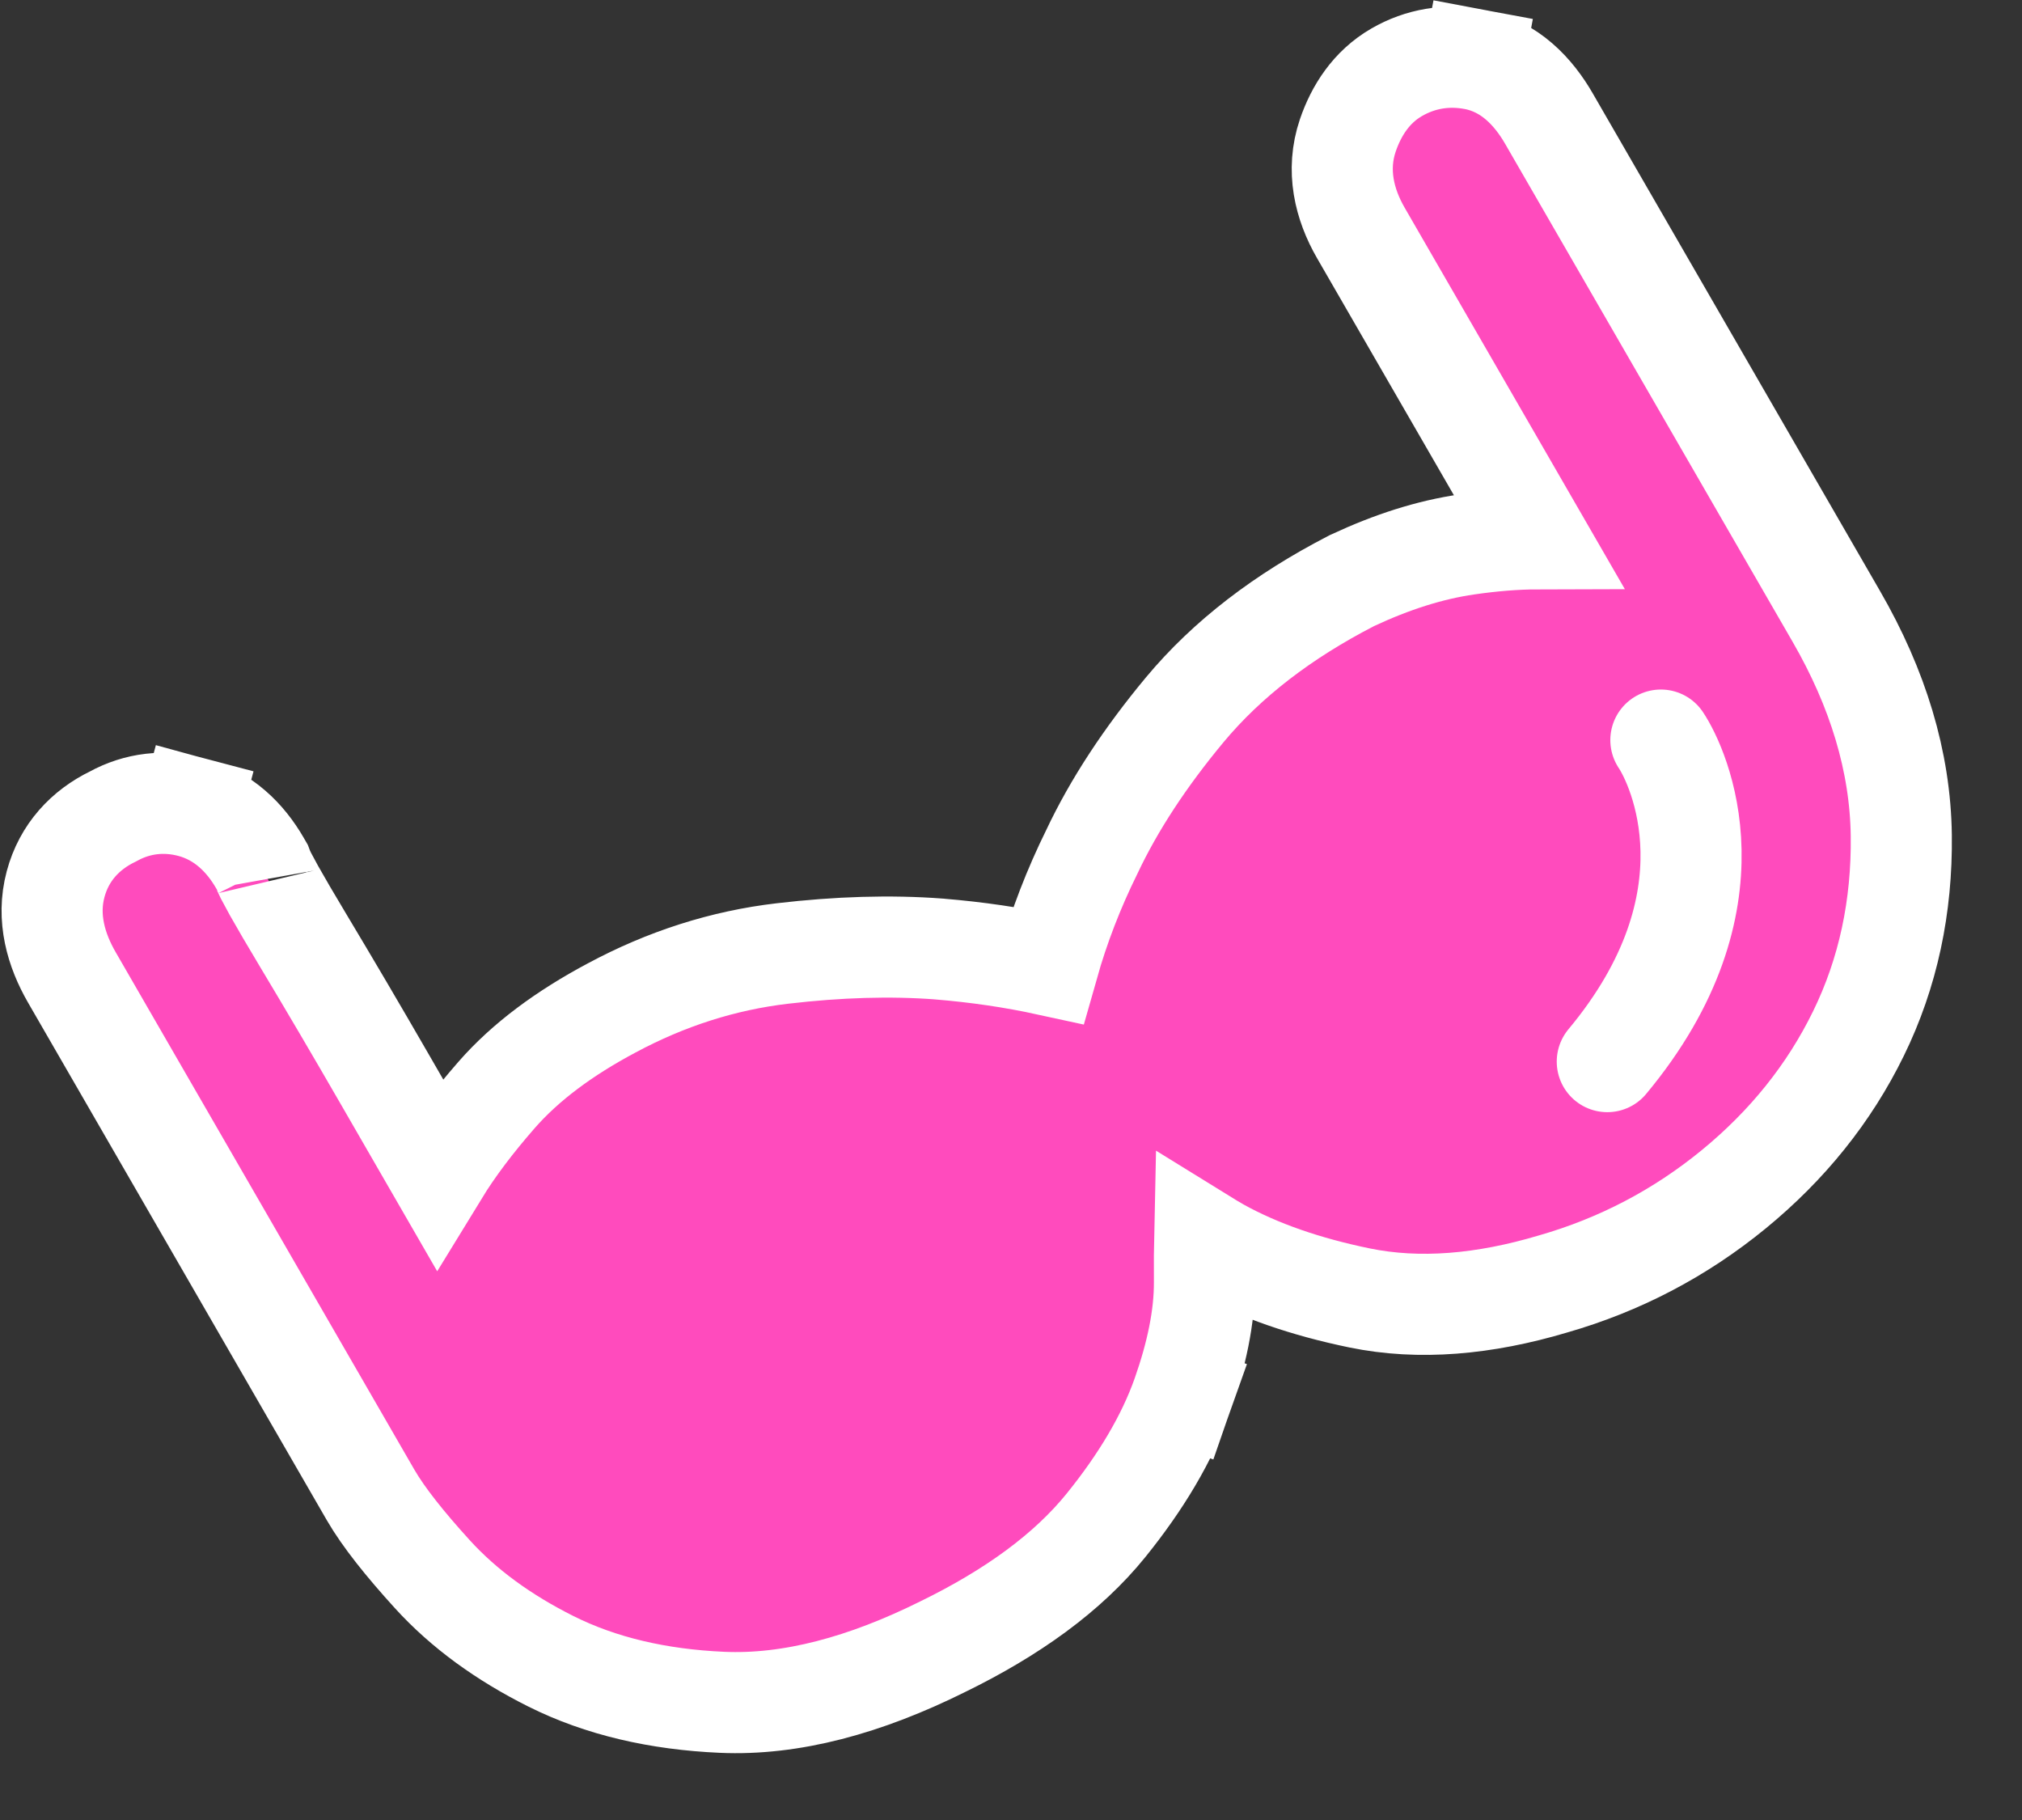 <svg width="40" height="36" viewBox="0 0 40 36" fill="none" xmlns="http://www.w3.org/2000/svg">
<rect x="0" y="0" width="40" height="36" fill="#333333" stroke="none"/>
<path d="M21.599 16.85C21.24 17.576 20.952 18.323 20.735 19.089C20.042 18.938 19.323 18.833 18.58 18.772L18.58 18.772L18.573 18.771C17.612 18.699 16.58 18.731 15.481 18.86C14.304 18.997 13.175 19.36 12.099 19.938C11.171 20.432 10.398 21 9.821 21.661C9.361 22.188 8.975 22.697 8.674 23.189L7.596 21.321C7.043 20.363 6.511 19.458 6.001 18.608C5.75 18.19 5.557 17.859 5.419 17.614C5.351 17.491 5.299 17.394 5.261 17.321C5.23 17.259 5.216 17.228 5.213 17.221C5.212 17.219 5.212 17.218 5.212 17.22L5.183 17.142L5.142 17.071C4.851 16.567 4.414 16.133 3.79 15.965L3.531 16.931L3.79 15.965C3.258 15.823 2.721 15.882 2.236 16.149C1.687 16.414 1.267 16.863 1.1 17.489C0.921 18.155 1.111 18.796 1.422 19.334L7.331 29.57C7.587 30.012 8.01 30.541 8.55 31.135C9.176 31.824 9.966 32.394 10.896 32.86C11.887 33.356 13.024 33.616 14.281 33.672C15.65 33.733 17.113 33.335 18.645 32.574C20.018 31.904 21.12 31.112 21.882 30.168C22.572 29.313 23.087 28.454 23.391 27.593L22.448 27.261L23.391 27.593C23.669 26.801 23.83 26.051 23.827 25.36C23.825 24.935 23.827 24.666 23.83 24.53C23.919 24.585 24.009 24.638 24.101 24.691L24.101 24.691L24.111 24.697C24.902 25.136 25.837 25.455 26.893 25.673C28.079 25.917 29.366 25.802 30.726 25.396C32.045 25.017 33.238 24.392 34.298 23.524C35.357 22.656 36.185 21.629 36.764 20.445C37.352 19.244 37.629 17.932 37.612 16.526C37.593 15.062 37.148 13.614 36.327 12.193L30.643 2.348C30.34 1.822 29.868 1.306 29.157 1.173L28.974 2.152L29.157 1.173C28.626 1.073 28.101 1.157 27.629 1.43C27.127 1.72 26.83 2.189 26.663 2.678C26.429 3.367 26.593 4.041 26.923 4.611L30.414 10.658C29.979 10.659 29.515 10.697 29.025 10.768C28.286 10.874 27.531 11.117 26.763 11.476L26.745 11.484L26.728 11.493C25.386 12.185 24.278 13.029 23.436 14.041C22.657 14.978 22.04 15.914 21.599 16.85Z" fill="#FF4BBD" stroke="white" stroke-width="2"/>
<path d="M32.856 14.639C33.21 15.169 34.446 17.819 31.796 20.999" stroke="white" stroke-width="2" stroke-linecap="round"/>
</svg>
